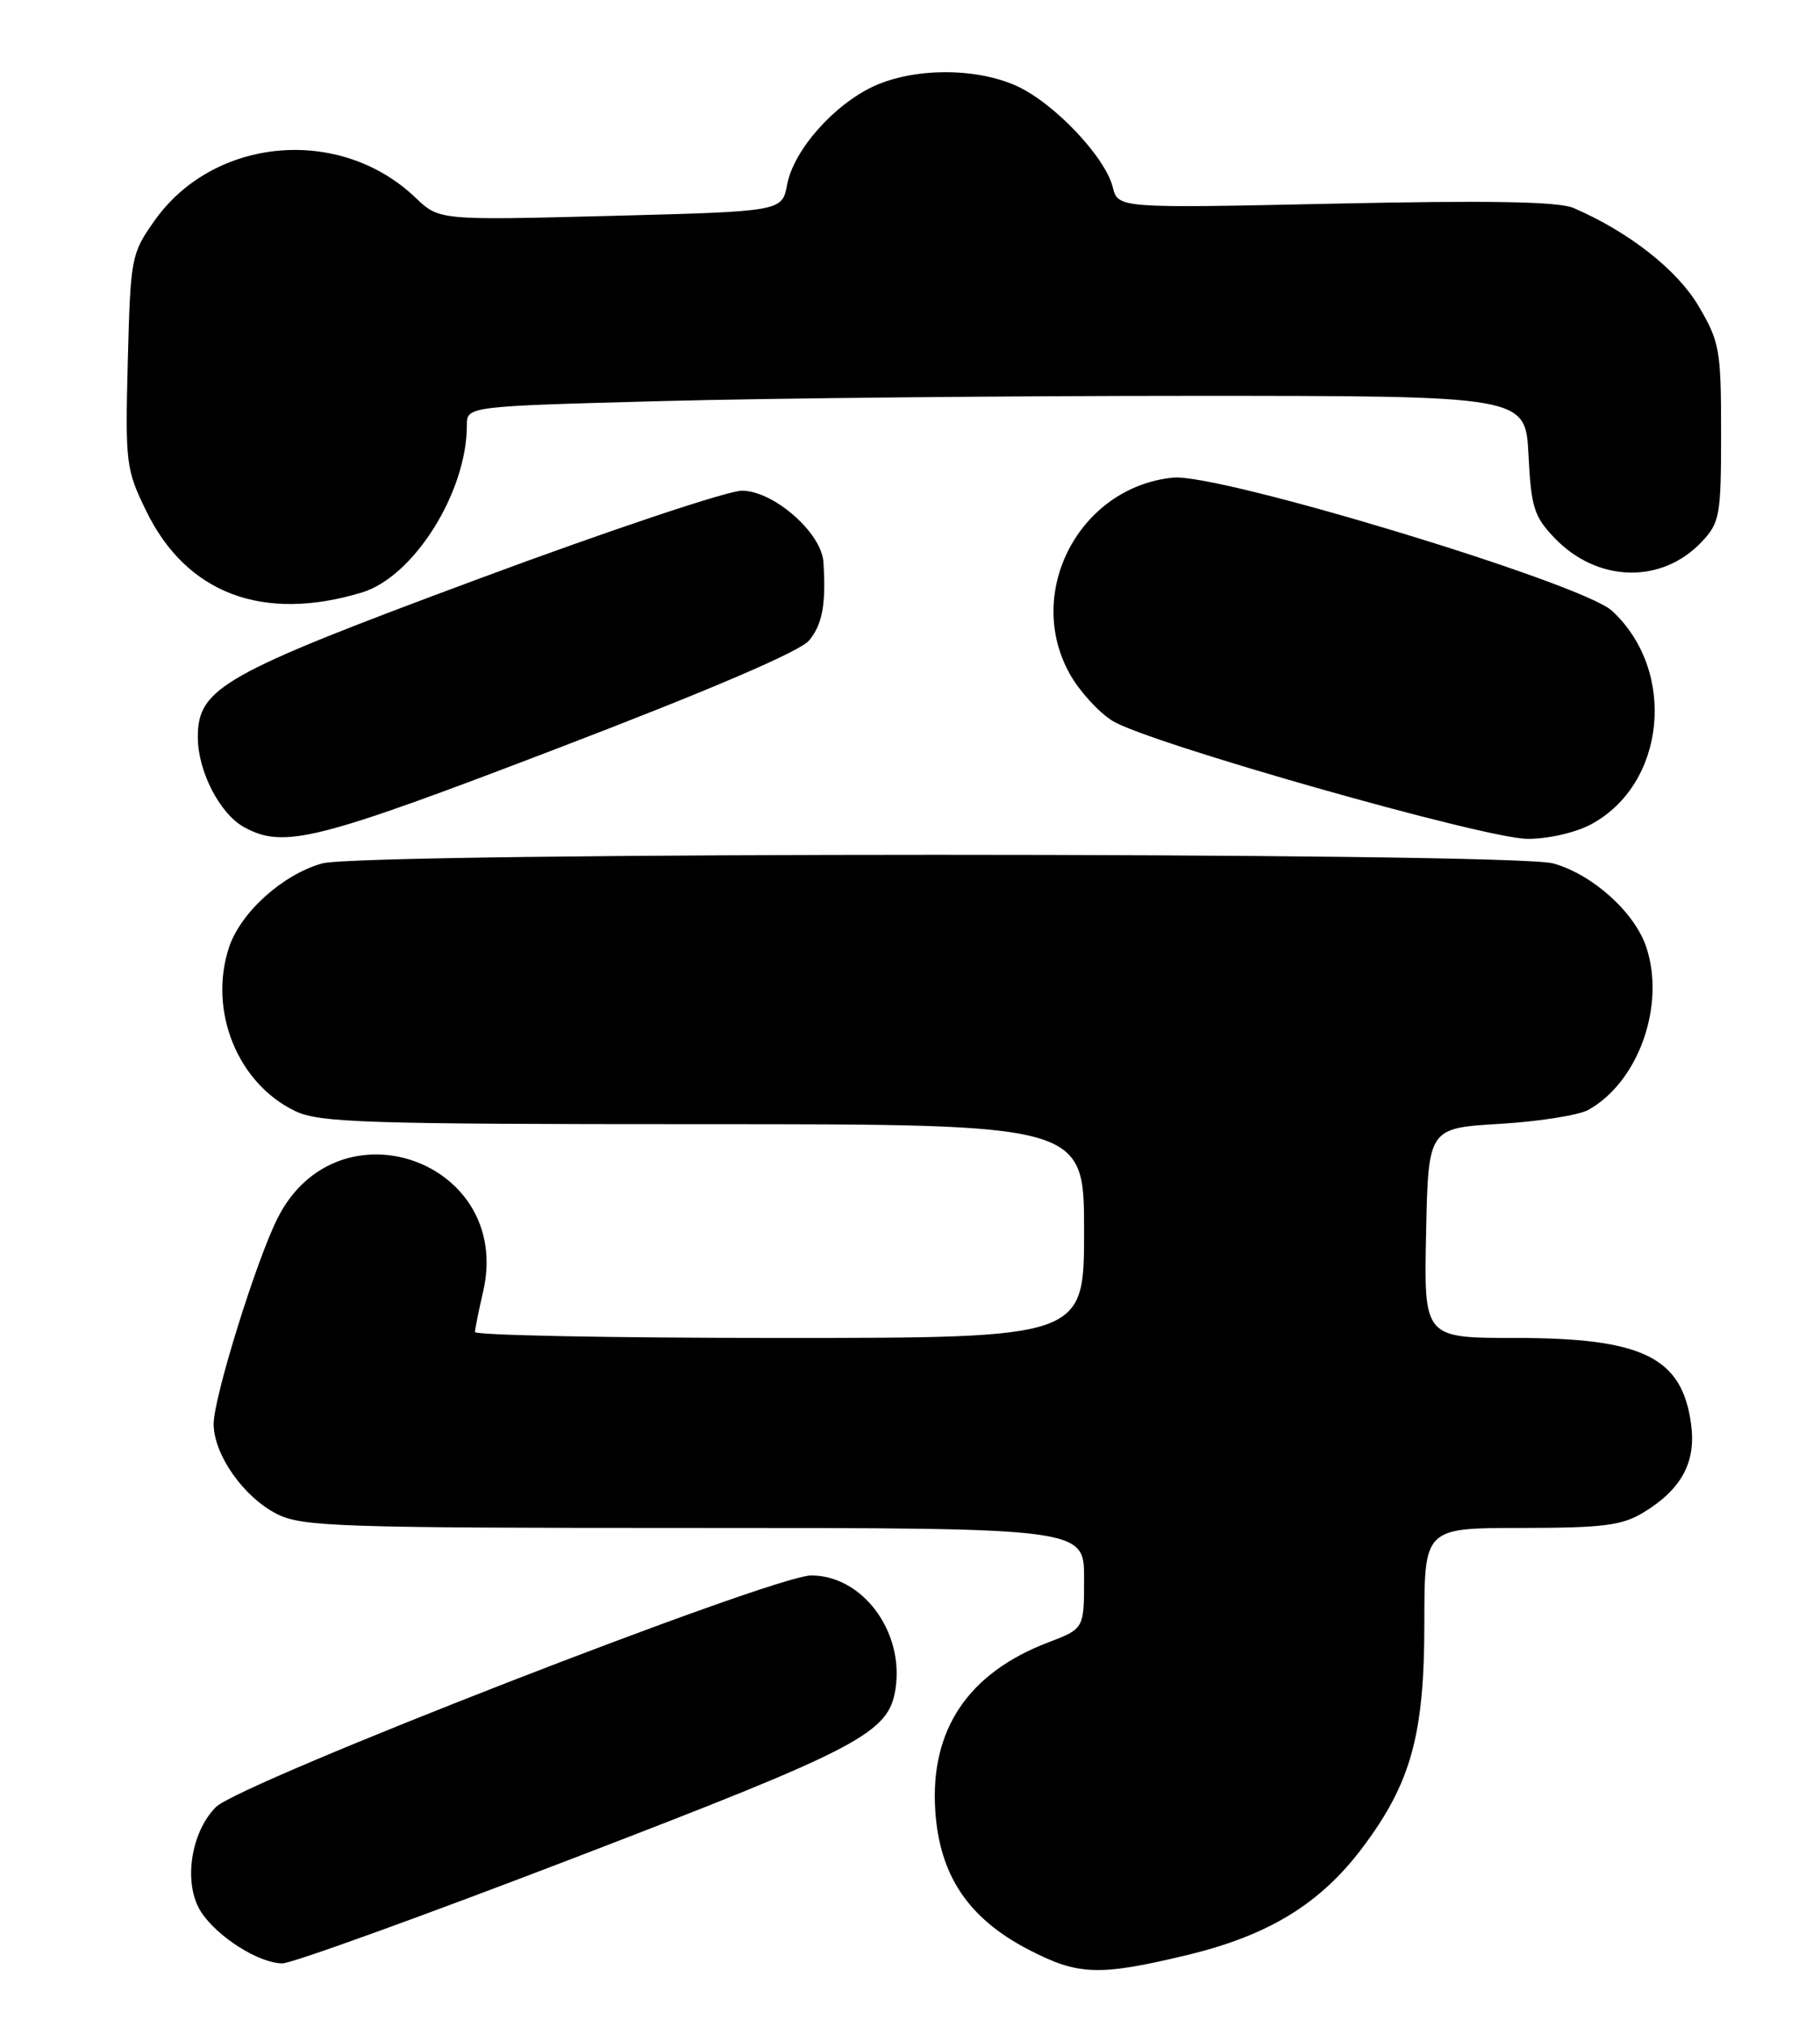 <?xml version="1.0" encoding="UTF-8" standalone="no"?>
<!DOCTYPE svg PUBLIC "-//W3C//DTD SVG 1.1//EN" "http://www.w3.org/Graphics/SVG/1.1/DTD/svg11.dtd" >
<svg xmlns="http://www.w3.org/2000/svg" xmlns:xlink="http://www.w3.org/1999/xlink" version="1.1" viewBox="0 0 230 256">
 <g >
 <path fill="currentColor"
d=" M 149.97 246.96 C 160.27 244.49 166.80 240.51 172.13 233.45 C 178.31 225.25 180.00 219.17 180.00 205.02 C 180.00 193.00 180.00 193.00 192.25 193.00 C 202.63 192.99 204.99 192.69 207.70 191.04 C 212.51 188.11 214.36 184.69 213.71 179.90 C 212.58 171.44 207.62 169.00 191.50 169.00 C 179.94 169.00 179.94 169.00 180.22 155.75 C 180.50 142.50 180.50 142.50 189.50 141.96 C 194.45 141.67 199.49 140.87 200.71 140.20 C 207.04 136.69 210.49 127.04 208.06 119.67 C 206.59 115.24 201.27 110.45 196.28 109.06 C 191.07 107.61 45.93 107.61 40.72 109.06 C 35.73 110.45 30.41 115.24 28.94 119.67 C 26.30 127.68 30.04 136.89 37.34 140.36 C 40.40 141.81 46.38 142.00 88.90 142.00 C 137.00 142.00 137.00 142.00 137.00 155.50 C 137.00 169.00 137.00 169.00 98.50 169.00 C 77.32 169.00 60.01 168.66 60.02 168.25 C 60.04 167.84 60.50 165.53 61.06 163.12 C 64.85 146.69 42.73 138.78 35.10 153.83 C 32.41 159.12 27.00 176.53 27.00 179.86 C 27.00 183.73 30.80 189.13 35.02 191.25 C 38.19 192.84 42.86 193.00 87.75 193.00 C 137.00 193.00 137.00 193.00 137.00 199.36 C 137.00 205.73 137.00 205.73 132.46 207.46 C 122.36 211.32 117.54 218.47 118.19 228.65 C 118.71 236.83 122.32 242.26 129.88 246.21 C 136.25 249.53 138.82 249.63 149.97 246.96 Z  M 72.69 234.63 C 108.93 220.71 112.35 218.91 113.18 213.25 C 114.24 206.04 108.97 199.00 102.52 199.00 C 97.70 199.00 30.36 225.19 27.29 228.25 C 24.05 231.49 23.13 238.03 25.43 241.53 C 27.49 244.68 32.74 247.99 35.69 248.00 C 36.89 248.00 53.54 241.98 72.69 234.63 Z  M 70.50 94.51 C 89.74 87.15 101.13 82.27 102.25 80.90 C 103.94 78.86 104.40 76.30 104.06 71.00 C 103.82 67.29 97.78 62.00 93.76 61.98 C 91.97 61.98 77.00 66.98 60.50 73.11 C 28.10 85.14 25.00 86.89 25.00 93.11 C 25.00 97.43 27.78 102.81 30.88 104.50 C 35.90 107.22 39.94 106.21 70.50 94.51 Z  M 201.02 104.15 C 210.52 99.10 211.96 84.75 203.71 77.15 C 199.92 73.66 154.04 59.75 148.24 60.33 C 136.40 61.52 129.41 74.84 135.21 85.16 C 136.43 87.33 138.85 89.98 140.60 91.06 C 145.09 93.84 187.57 105.91 193.02 105.96 C 195.56 105.98 199.05 105.19 201.02 104.15 Z  M 45.73 74.84 C 52.29 72.85 59.00 62.18 59.00 53.72 C 59.00 51.32 59.00 51.32 83.75 50.66 C 97.36 50.30 127.46 50.00 150.64 50.00 C 192.78 50.00 192.78 50.00 193.16 57.45 C 193.49 64.07 193.86 65.25 196.46 67.96 C 201.87 73.60 210.02 73.80 215.07 68.42 C 217.34 66.00 217.50 65.11 217.50 54.67 C 217.50 44.21 217.32 43.19 214.67 38.69 C 211.97 34.09 205.84 29.28 198.85 26.27 C 196.96 25.46 188.29 25.30 168.74 25.72 C 141.29 26.31 141.29 26.31 140.62 23.63 C 139.66 19.81 133.20 13.01 128.50 10.87 C 123.39 8.54 115.62 8.54 110.49 10.86 C 105.41 13.18 100.28 18.97 99.47 23.33 C 98.83 26.71 98.83 26.71 77.17 27.27 C 55.50 27.83 55.50 27.83 52.50 24.96 C 42.95 15.85 26.99 17.28 19.50 27.91 C 16.58 32.05 16.49 32.54 16.15 45.62 C 15.82 58.56 15.91 59.29 18.50 64.59 C 23.59 74.99 33.24 78.62 45.73 74.84 Z "/>
</g>
</svg>